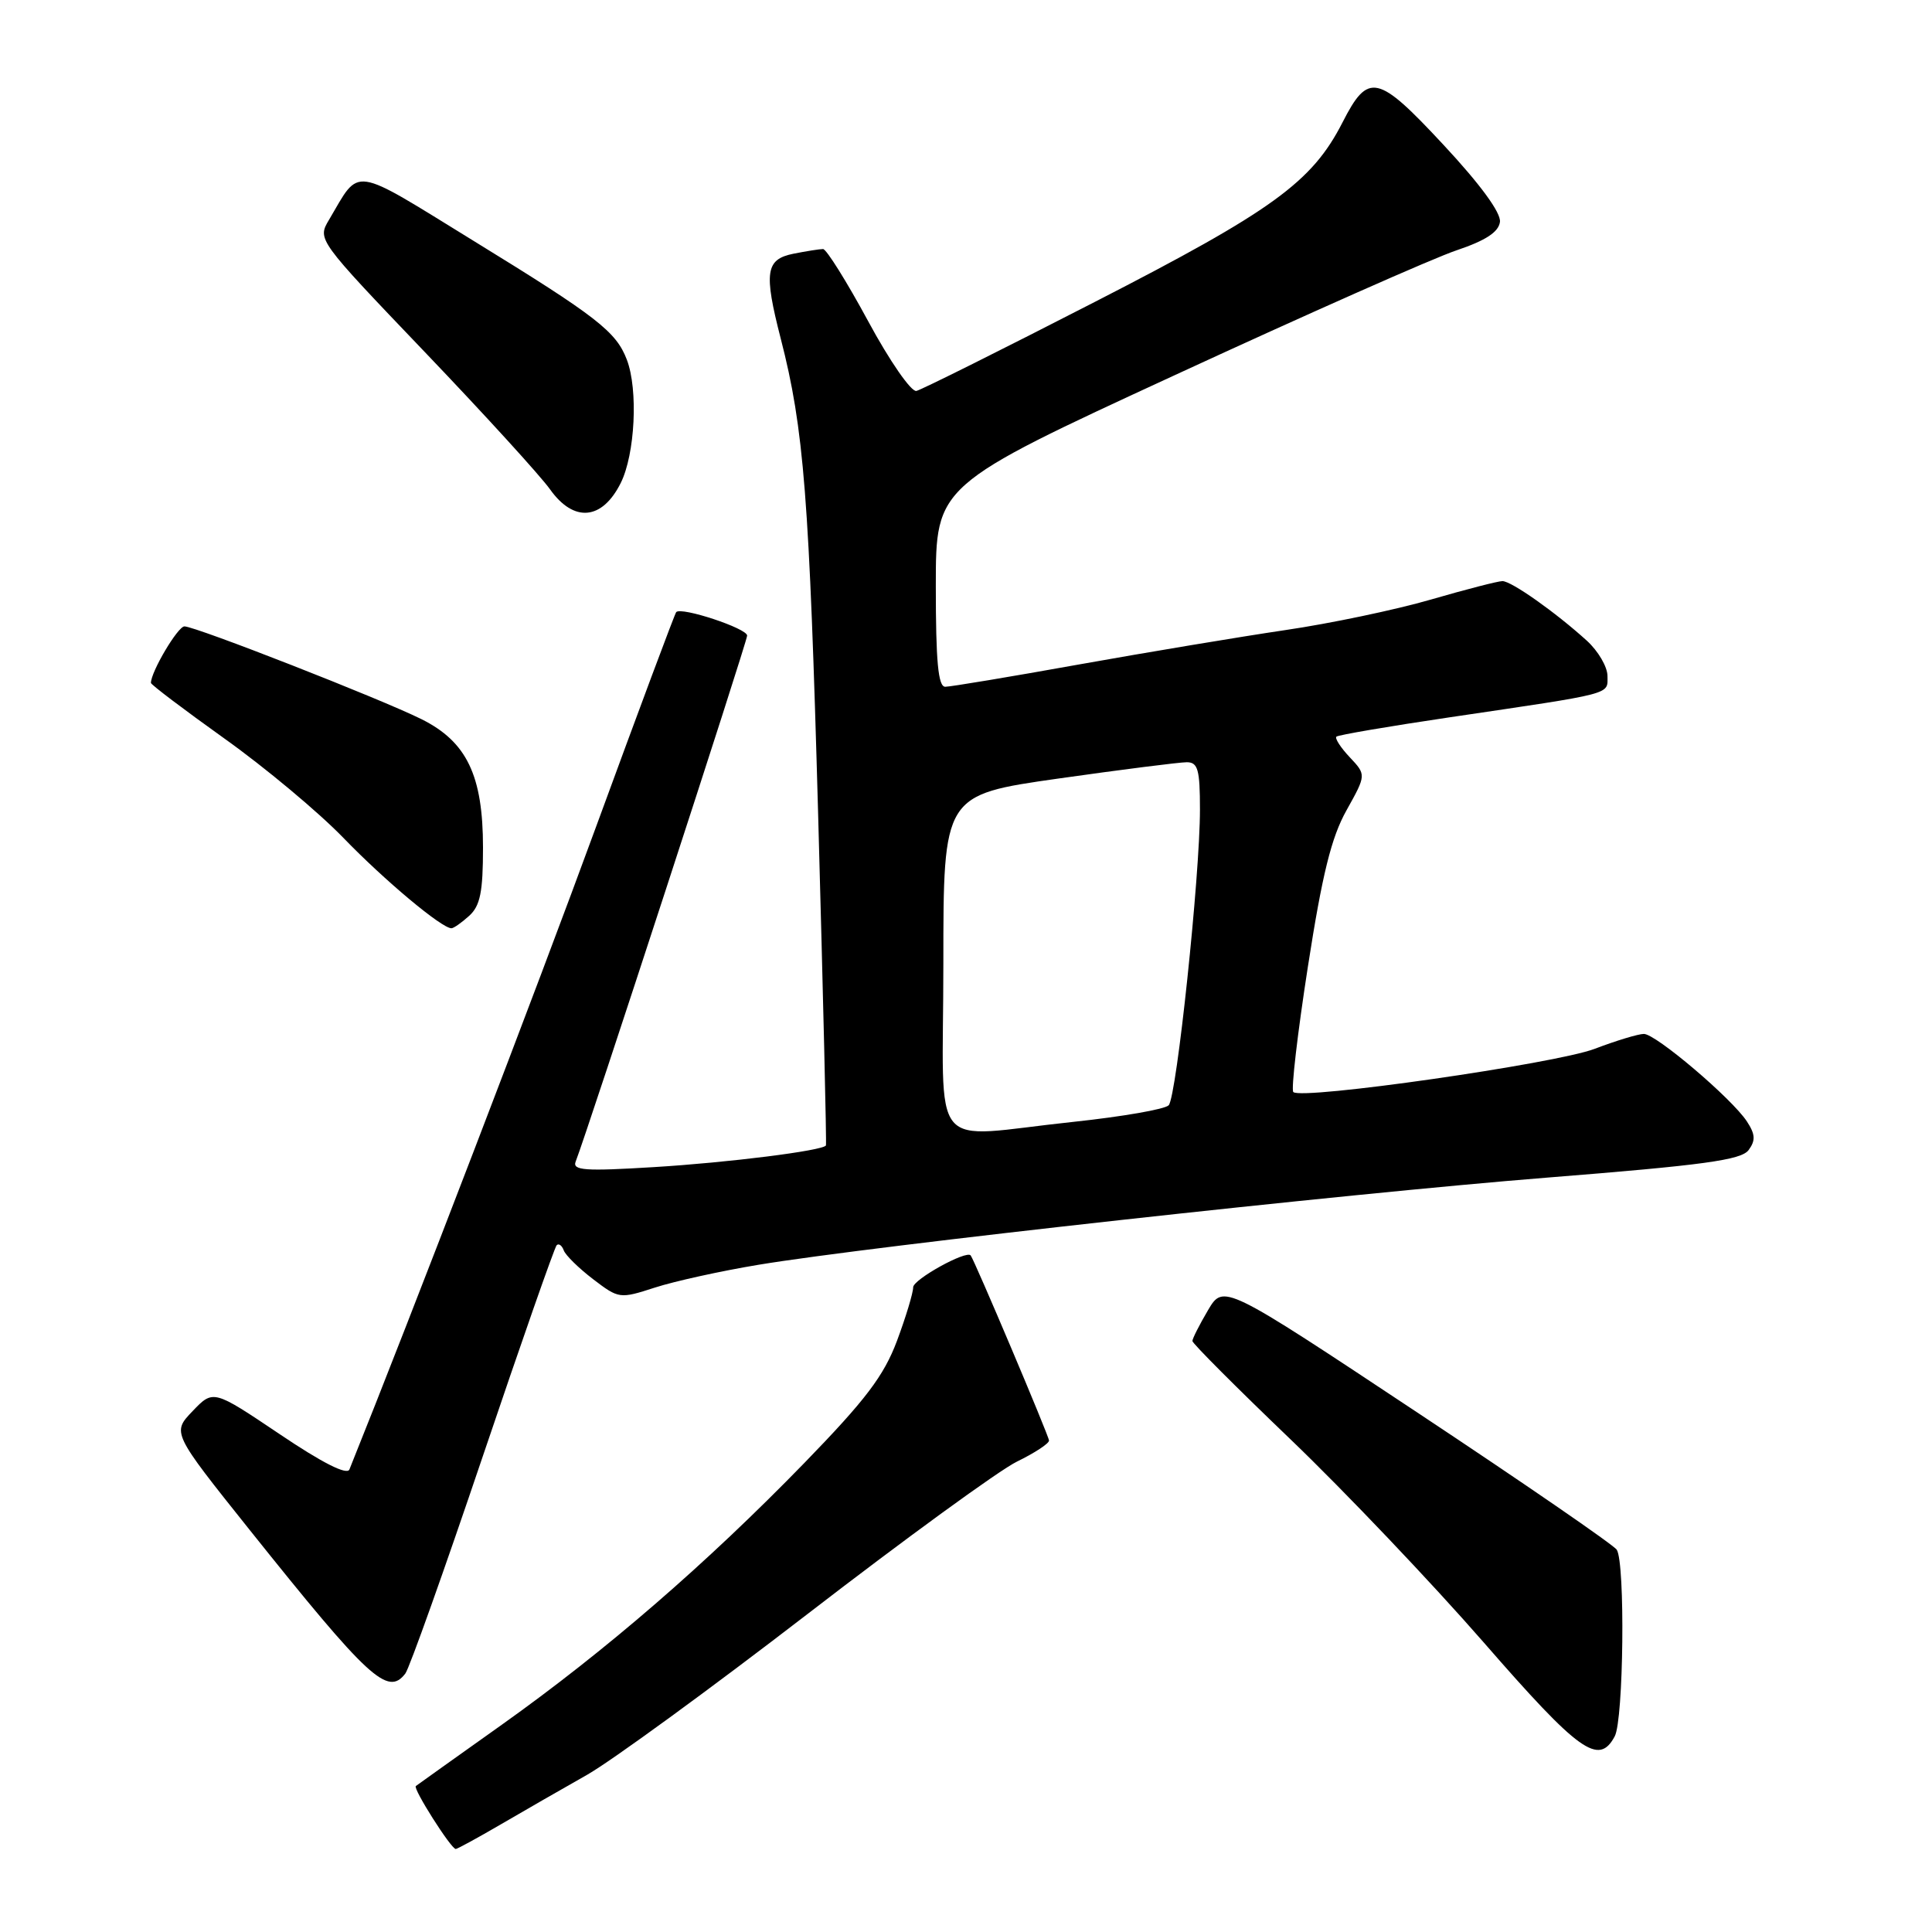 <?xml version="1.0" encoding="UTF-8" standalone="no"?>
<!DOCTYPE svg PUBLIC "-//W3C//DTD SVG 1.1//EN" "http://www.w3.org/Graphics/SVG/1.1/DTD/svg11.dtd" >
<svg xmlns="http://www.w3.org/2000/svg" xmlns:xlink="http://www.w3.org/1999/xlink" version="1.1" viewBox="0 0 256 256">
 <g >
 <path fill="currentColor"
d=" M 66.34 241.75 C 69.40 239.96 74.55 237.01 77.76 235.19 C 80.98 233.37 94.16 223.76 107.06 213.82 C 119.95 203.88 132.41 194.81 134.75 193.67 C 137.09 192.53 139.00 191.28 139.00 190.88 C 139.00 190.31 129.13 166.99 128.62 166.35 C 128.05 165.63 121.00 169.53 121.00 170.57 C 121.00 171.31 120.03 174.52 118.85 177.68 C 117.11 182.31 114.71 185.48 106.60 193.83 C 93.58 207.22 80.27 218.73 66.50 228.53 C 60.45 232.83 55.32 236.49 55.10 236.66 C 54.68 236.98 59.77 245.00 60.39 245.00 C 60.59 245.00 63.27 243.54 66.34 241.75 Z  M 213.96 230.07 C 215.14 227.88 215.36 207.12 214.23 205.35 C 213.83 204.72 201.94 196.54 187.81 187.17 C 162.12 170.13 162.12 170.13 160.06 173.62 C 158.93 175.54 158.00 177.37 158.00 177.69 C 158.00 178.01 163.87 183.89 171.04 190.76 C 178.21 197.64 189.71 209.73 196.60 217.63 C 209.27 232.18 211.85 234.02 213.96 230.07 Z  M 53.71 221.75 C 54.24 221.06 58.85 208.12 63.96 193.00 C 69.07 177.88 73.48 165.28 73.76 165.00 C 74.04 164.72 74.46 165.03 74.70 165.68 C 74.93 166.32 76.68 168.04 78.59 169.50 C 82.00 172.10 82.12 172.12 86.78 170.61 C 89.37 169.77 95.55 168.41 100.50 167.59 C 115.66 165.08 178.04 158.19 205.00 156.04 C 225.76 154.39 230.72 153.71 231.70 152.39 C 232.64 151.11 232.59 150.30 231.47 148.59 C 229.47 145.55 219.41 137.00 217.82 137.00 C 217.09 137.00 214.15 137.89 211.29 138.98 C 206.10 140.95 172.45 145.78 171.37 144.70 C 171.06 144.40 171.93 136.92 173.30 128.10 C 175.21 115.81 176.41 110.96 178.42 107.37 C 181.04 102.67 181.04 102.67 178.85 100.34 C 177.64 99.06 176.85 97.83 177.08 97.61 C 177.31 97.39 184.03 96.24 192.00 95.06 C 214.06 91.80 213.00 92.08 213.00 89.58 C 213.00 88.36 211.76 86.25 210.25 84.88 C 206.10 81.12 200.27 77.00 199.08 77.00 C 198.50 77.00 194.23 78.10 189.58 79.45 C 184.93 80.80 176.26 82.62 170.31 83.49 C 164.36 84.37 152.07 86.42 143.00 88.04 C 133.93 89.67 125.94 91.00 125.25 91.00 C 124.31 91.00 124.00 87.67 124.00 77.66 C 124.00 64.32 124.00 64.32 155.75 49.67 C 173.21 41.61 189.97 34.18 193.00 33.17 C 196.86 31.87 198.57 30.75 198.75 29.41 C 198.91 28.20 196.16 24.44 191.25 19.17 C 182.54 9.81 181.30 9.53 177.89 16.22 C 173.85 24.13 168.63 27.92 145.08 40.00 C 132.76 46.33 122.11 51.64 121.43 51.80 C 120.75 51.97 117.89 47.85 115.03 42.55 C 112.19 37.30 109.50 33.00 109.06 33.00 C 108.61 33.00 106.84 33.28 105.13 33.62 C 101.45 34.36 101.19 36.07 103.45 44.86 C 106.53 56.83 107.24 65.90 108.41 108.00 C 109.07 131.93 109.54 151.63 109.44 151.78 C 109.02 152.47 96.53 154.05 86.61 154.65 C 77.47 155.21 75.82 155.09 76.28 153.91 C 77.88 149.82 99.00 85.03 99.00 84.22 C 99.00 83.26 90.25 80.37 89.60 81.11 C 89.41 81.33 84.64 94.10 79.00 109.50 C 71.18 130.87 54.54 174.24 46.30 194.71 C 45.99 195.50 42.70 193.84 37.04 190.02 C 28.26 184.12 28.26 184.12 25.52 186.98 C 22.79 189.83 22.79 189.83 33.04 202.67 C 48.88 222.49 51.38 224.80 53.71 221.75 Z  M 62.17 121.35 C 63.63 120.03 64.00 118.19 64.00 112.31 C 64.00 102.75 61.85 98.28 55.84 95.29 C 50.48 92.62 25.90 83.00 24.44 83.00 C 23.56 83.00 20.00 89.01 20.00 90.49 C 20.00 90.72 24.39 94.04 29.75 97.87 C 35.11 101.69 42.20 107.61 45.50 111.02 C 50.97 116.68 58.53 123.00 59.82 123.00 C 60.11 123.00 61.17 122.26 62.17 121.35 Z  M 82.25 64.00 C 84.15 60.19 84.58 51.65 83.06 47.66 C 81.64 43.94 79.13 41.98 62.84 31.97 C 46.36 21.83 47.79 22.04 43.60 29.12 C 42.04 31.74 42.04 31.74 56.30 46.66 C 64.15 54.87 71.61 63.05 72.89 64.85 C 76.04 69.27 79.79 68.93 82.25 64.00 Z  M 125.00 127.66 C 125.00 105.33 125.00 105.33 140.25 103.16 C 148.64 101.97 156.29 101.00 157.25 101.00 C 158.73 101.00 159.00 101.97 159.00 107.25 C 159.01 115.99 155.91 145.30 154.86 146.45 C 154.38 146.98 148.71 147.96 142.25 148.65 C 122.69 150.71 125.00 153.51 125.00 127.66 Z "/>
</g>
</svg>